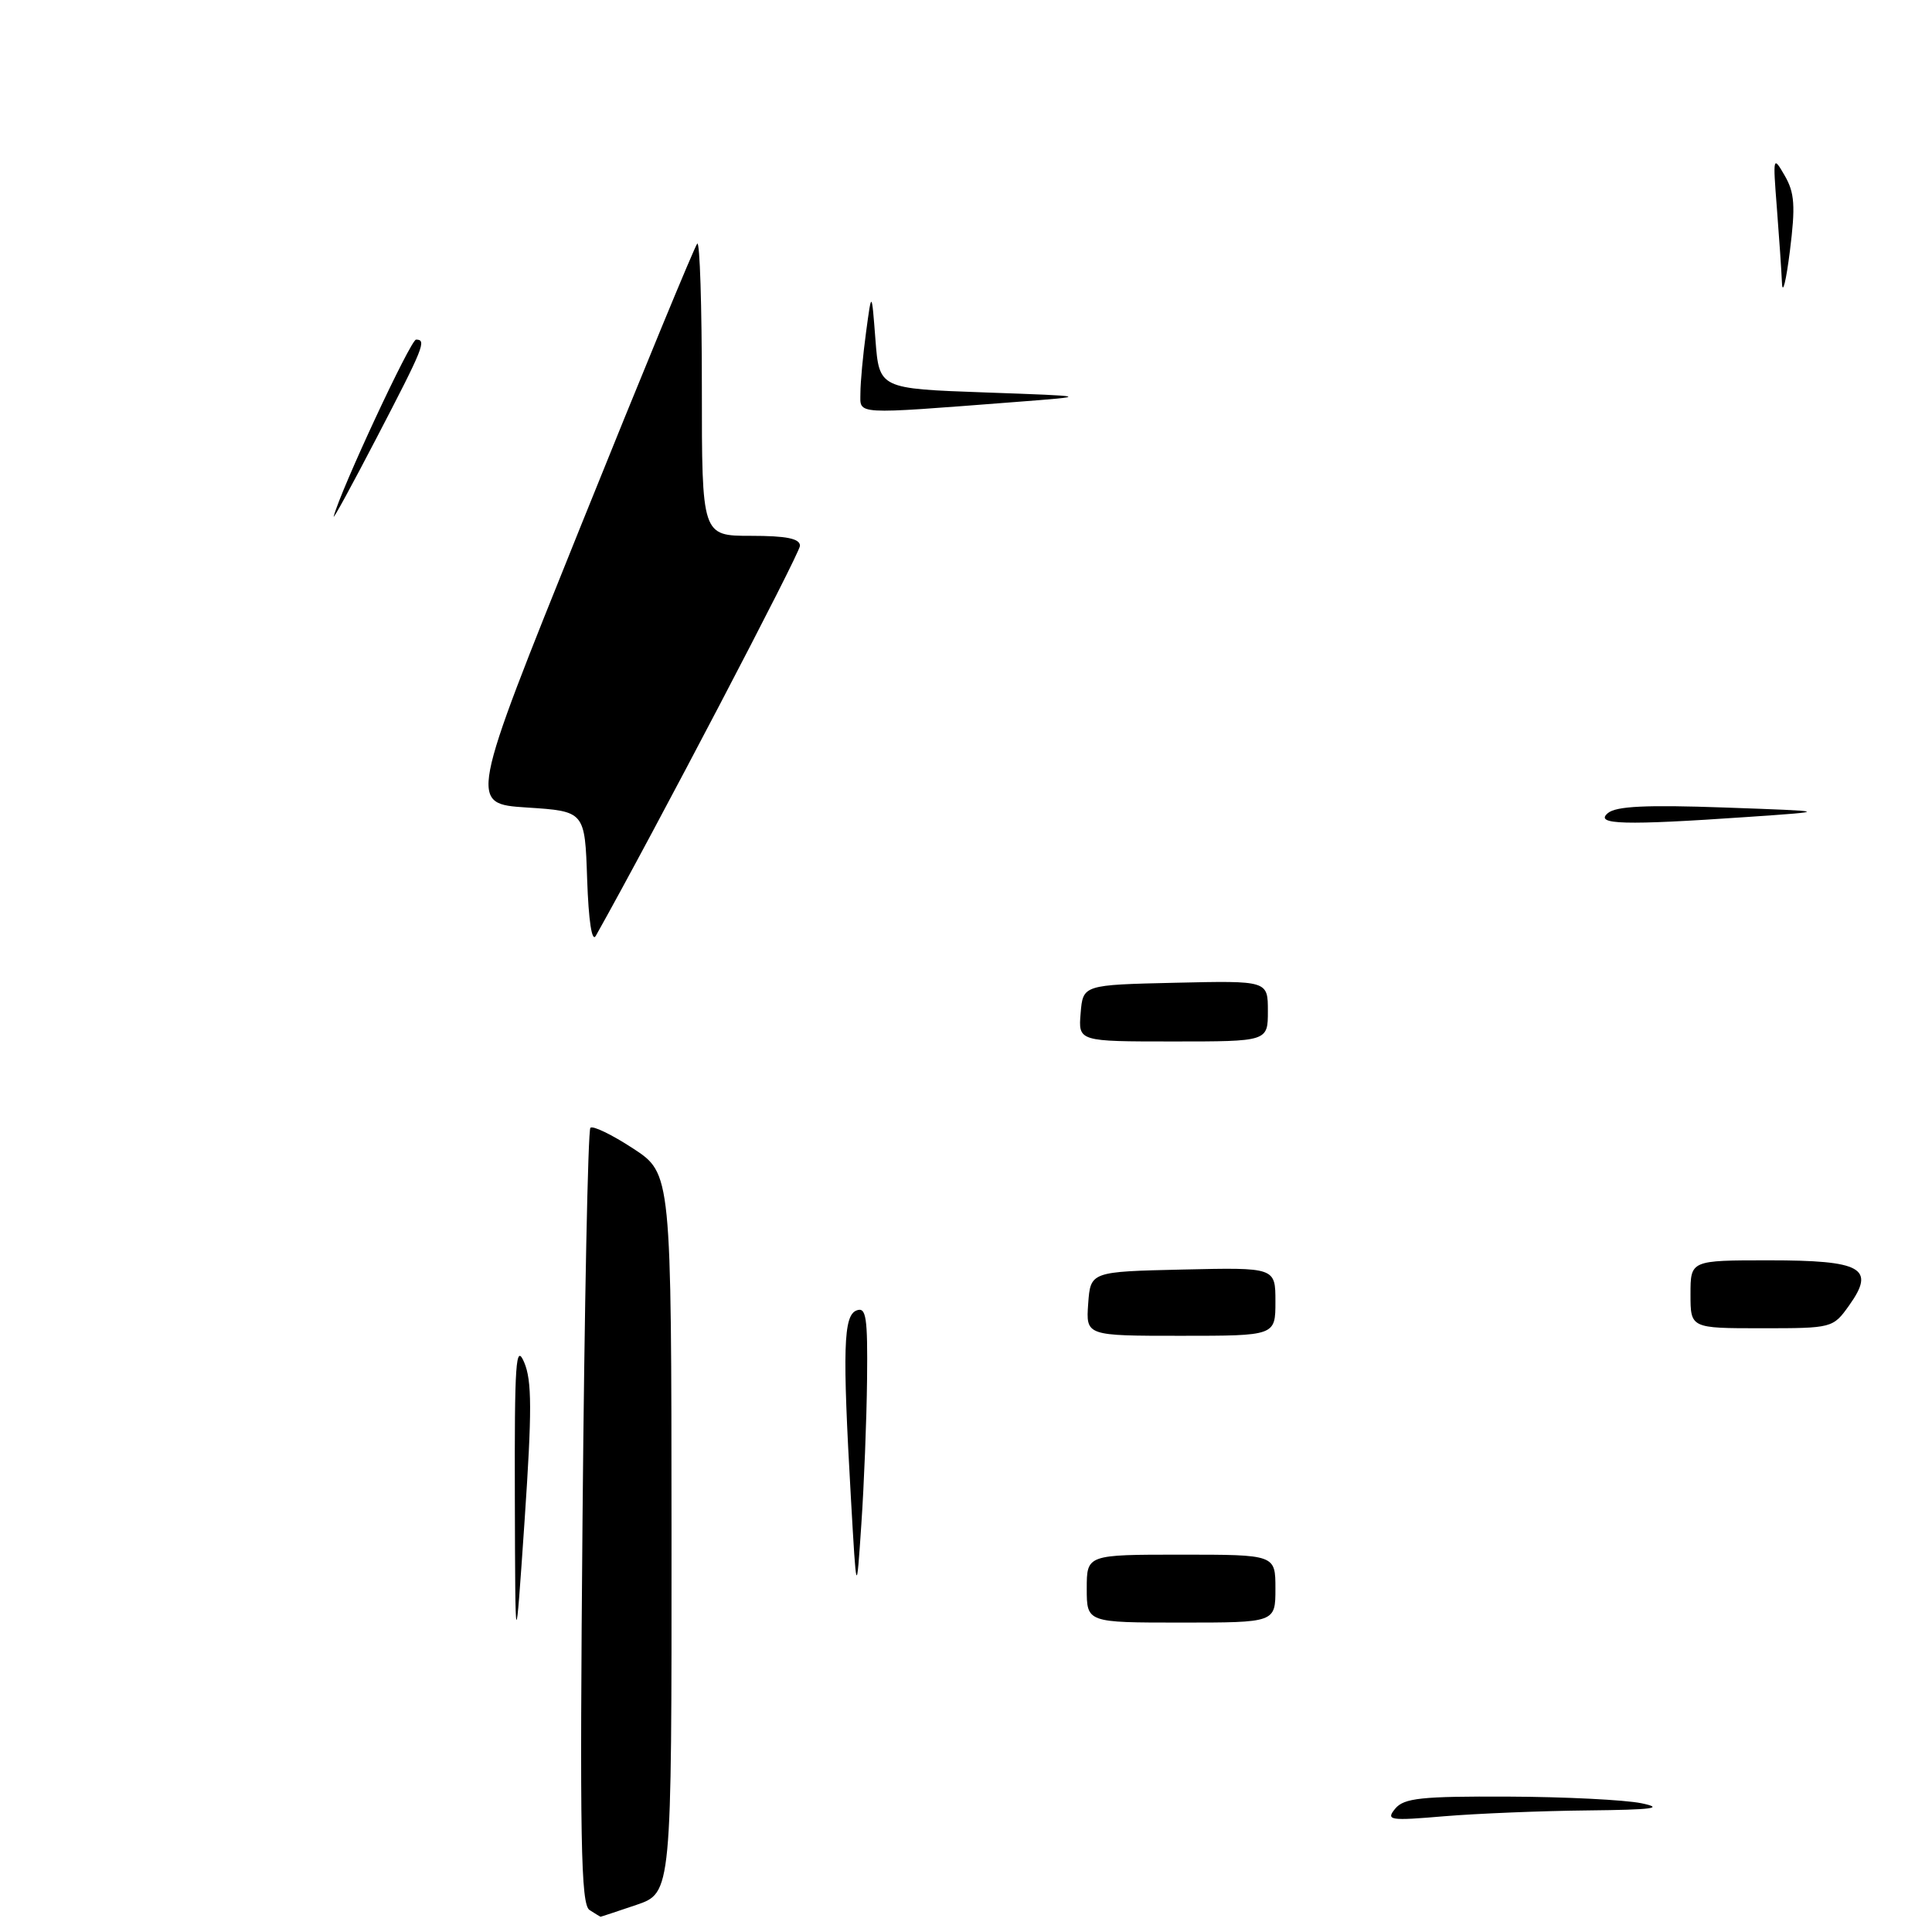 <?xml version="1.0" encoding="UTF-8" standalone="no"?>
<!DOCTYPE svg PUBLIC "-//W3C//DTD SVG 1.1//EN" "http://www.w3.org/Graphics/SVG/1.1/DTD/svg11.dtd" >
<svg xmlns="http://www.w3.org/2000/svg" xmlns:xlink="http://www.w3.org/1999/xlink" version="1.1" viewBox="0 0 256 256">
 <g >
 <path fill="currentColor"
d=" M 78.12 253.09 C 76.96 252.36 76.81 243.92 77.19 201.12 C 77.44 173.01 77.91 149.76 78.23 149.44 C 78.55 149.12 81.09 150.35 83.89 152.18 C 88.96 155.50 88.96 155.50 88.98 203.16 C 89.00 250.81 89.00 250.81 84.32 252.41 C 81.75 253.28 79.61 253.99 79.57 253.98 C 79.53 253.98 78.88 253.57 78.12 253.09 Z  M 184.87 239.66 C 186.03 238.25 188.33 238.01 199.87 238.06 C 207.37 238.09 215.30 238.49 217.50 238.94 C 220.61 239.59 219.03 239.80 210.40 239.89 C 204.30 239.95 195.75 240.30 191.40 240.66 C 184.11 241.28 183.61 241.20 184.87 239.66 Z  M 68.22 198.50 C 68.17 180.53 68.35 177.93 69.45 180.50 C 70.49 182.93 70.50 186.91 69.51 201.50 C 68.28 219.50 68.28 219.50 68.22 198.50 Z  M 144.00 210.50 C 144.00 206.00 144.00 206.00 156.50 206.00 C 169.00 206.00 169.00 206.00 169.00 210.50 C 169.00 215.00 169.00 215.00 156.50 215.00 C 144.00 215.00 144.00 215.00 144.00 210.50 Z  M 112.75 198.50 C 111.62 178.70 111.75 174.31 113.50 173.64 C 114.77 173.15 114.98 174.52 114.89 182.78 C 114.83 188.13 114.49 196.78 114.13 202.00 C 113.49 211.50 113.49 211.50 112.75 198.50 Z  M 144.19 172.75 C 144.50 168.50 144.50 168.50 156.75 168.22 C 169.00 167.94 169.00 167.94 169.00 172.47 C 169.00 177.00 169.00 177.00 156.44 177.00 C 143.89 177.00 143.89 177.00 144.19 172.75 Z  M 224.00 171.50 C 224.00 167.00 224.00 167.00 234.38 167.00 C 246.73 167.00 248.55 168.02 245.03 172.96 C 242.88 175.98 242.79 176.00 233.43 176.00 C 224.00 176.00 224.00 176.00 224.00 171.50 Z  M 143.19 134.25 C 143.50 130.50 143.50 130.50 155.75 130.22 C 168.00 129.94 168.00 129.94 168.00 133.97 C 168.00 138.00 168.00 138.00 155.44 138.00 C 142.88 138.00 142.88 138.00 143.19 134.25 Z  M 77.80 116.50 C 77.50 107.50 77.50 107.50 69.82 107.00 C 62.13 106.50 62.13 106.50 76.96 69.69 C 85.11 49.45 92.06 32.61 92.39 32.28 C 92.73 31.94 93.00 40.52 93.00 51.33 C 93.00 71.00 93.00 71.00 99.50 71.00 C 104.21 71.00 106.00 71.36 106.00 72.32 C 106.00 73.30 86.61 110.36 78.95 124.00 C 78.43 124.92 77.99 122.04 77.80 116.50 Z  M 213.04 107.75 C 214.12 106.82 218.12 106.63 228.50 107.00 C 242.50 107.50 242.50 107.50 231.59 108.25 C 215.19 109.38 211.25 109.27 213.04 107.75 Z  M 44.22 68.42 C 45.16 64.86 54.41 45.00 55.13 45.00 C 56.56 45.00 56.16 45.99 49.91 58.00 C 46.62 64.33 44.06 69.02 44.22 68.42 Z  M 114.01 52.08 C 114.01 50.66 114.35 47.02 114.76 44.00 C 115.50 38.50 115.50 38.50 116.00 45.00 C 116.50 51.50 116.50 51.50 130.50 52.00 C 144.50 52.50 144.50 52.50 134.50 53.27 C 112.90 54.93 114.00 54.99 114.01 52.08 Z  M 236.12 37.50 C 236.05 35.85 235.74 31.35 235.44 27.50 C 234.91 20.73 234.94 20.59 236.48 23.26 C 237.80 25.54 237.92 27.28 237.17 33.26 C 236.67 37.24 236.20 39.15 236.12 37.50 Z "/>
</g>
</svg>